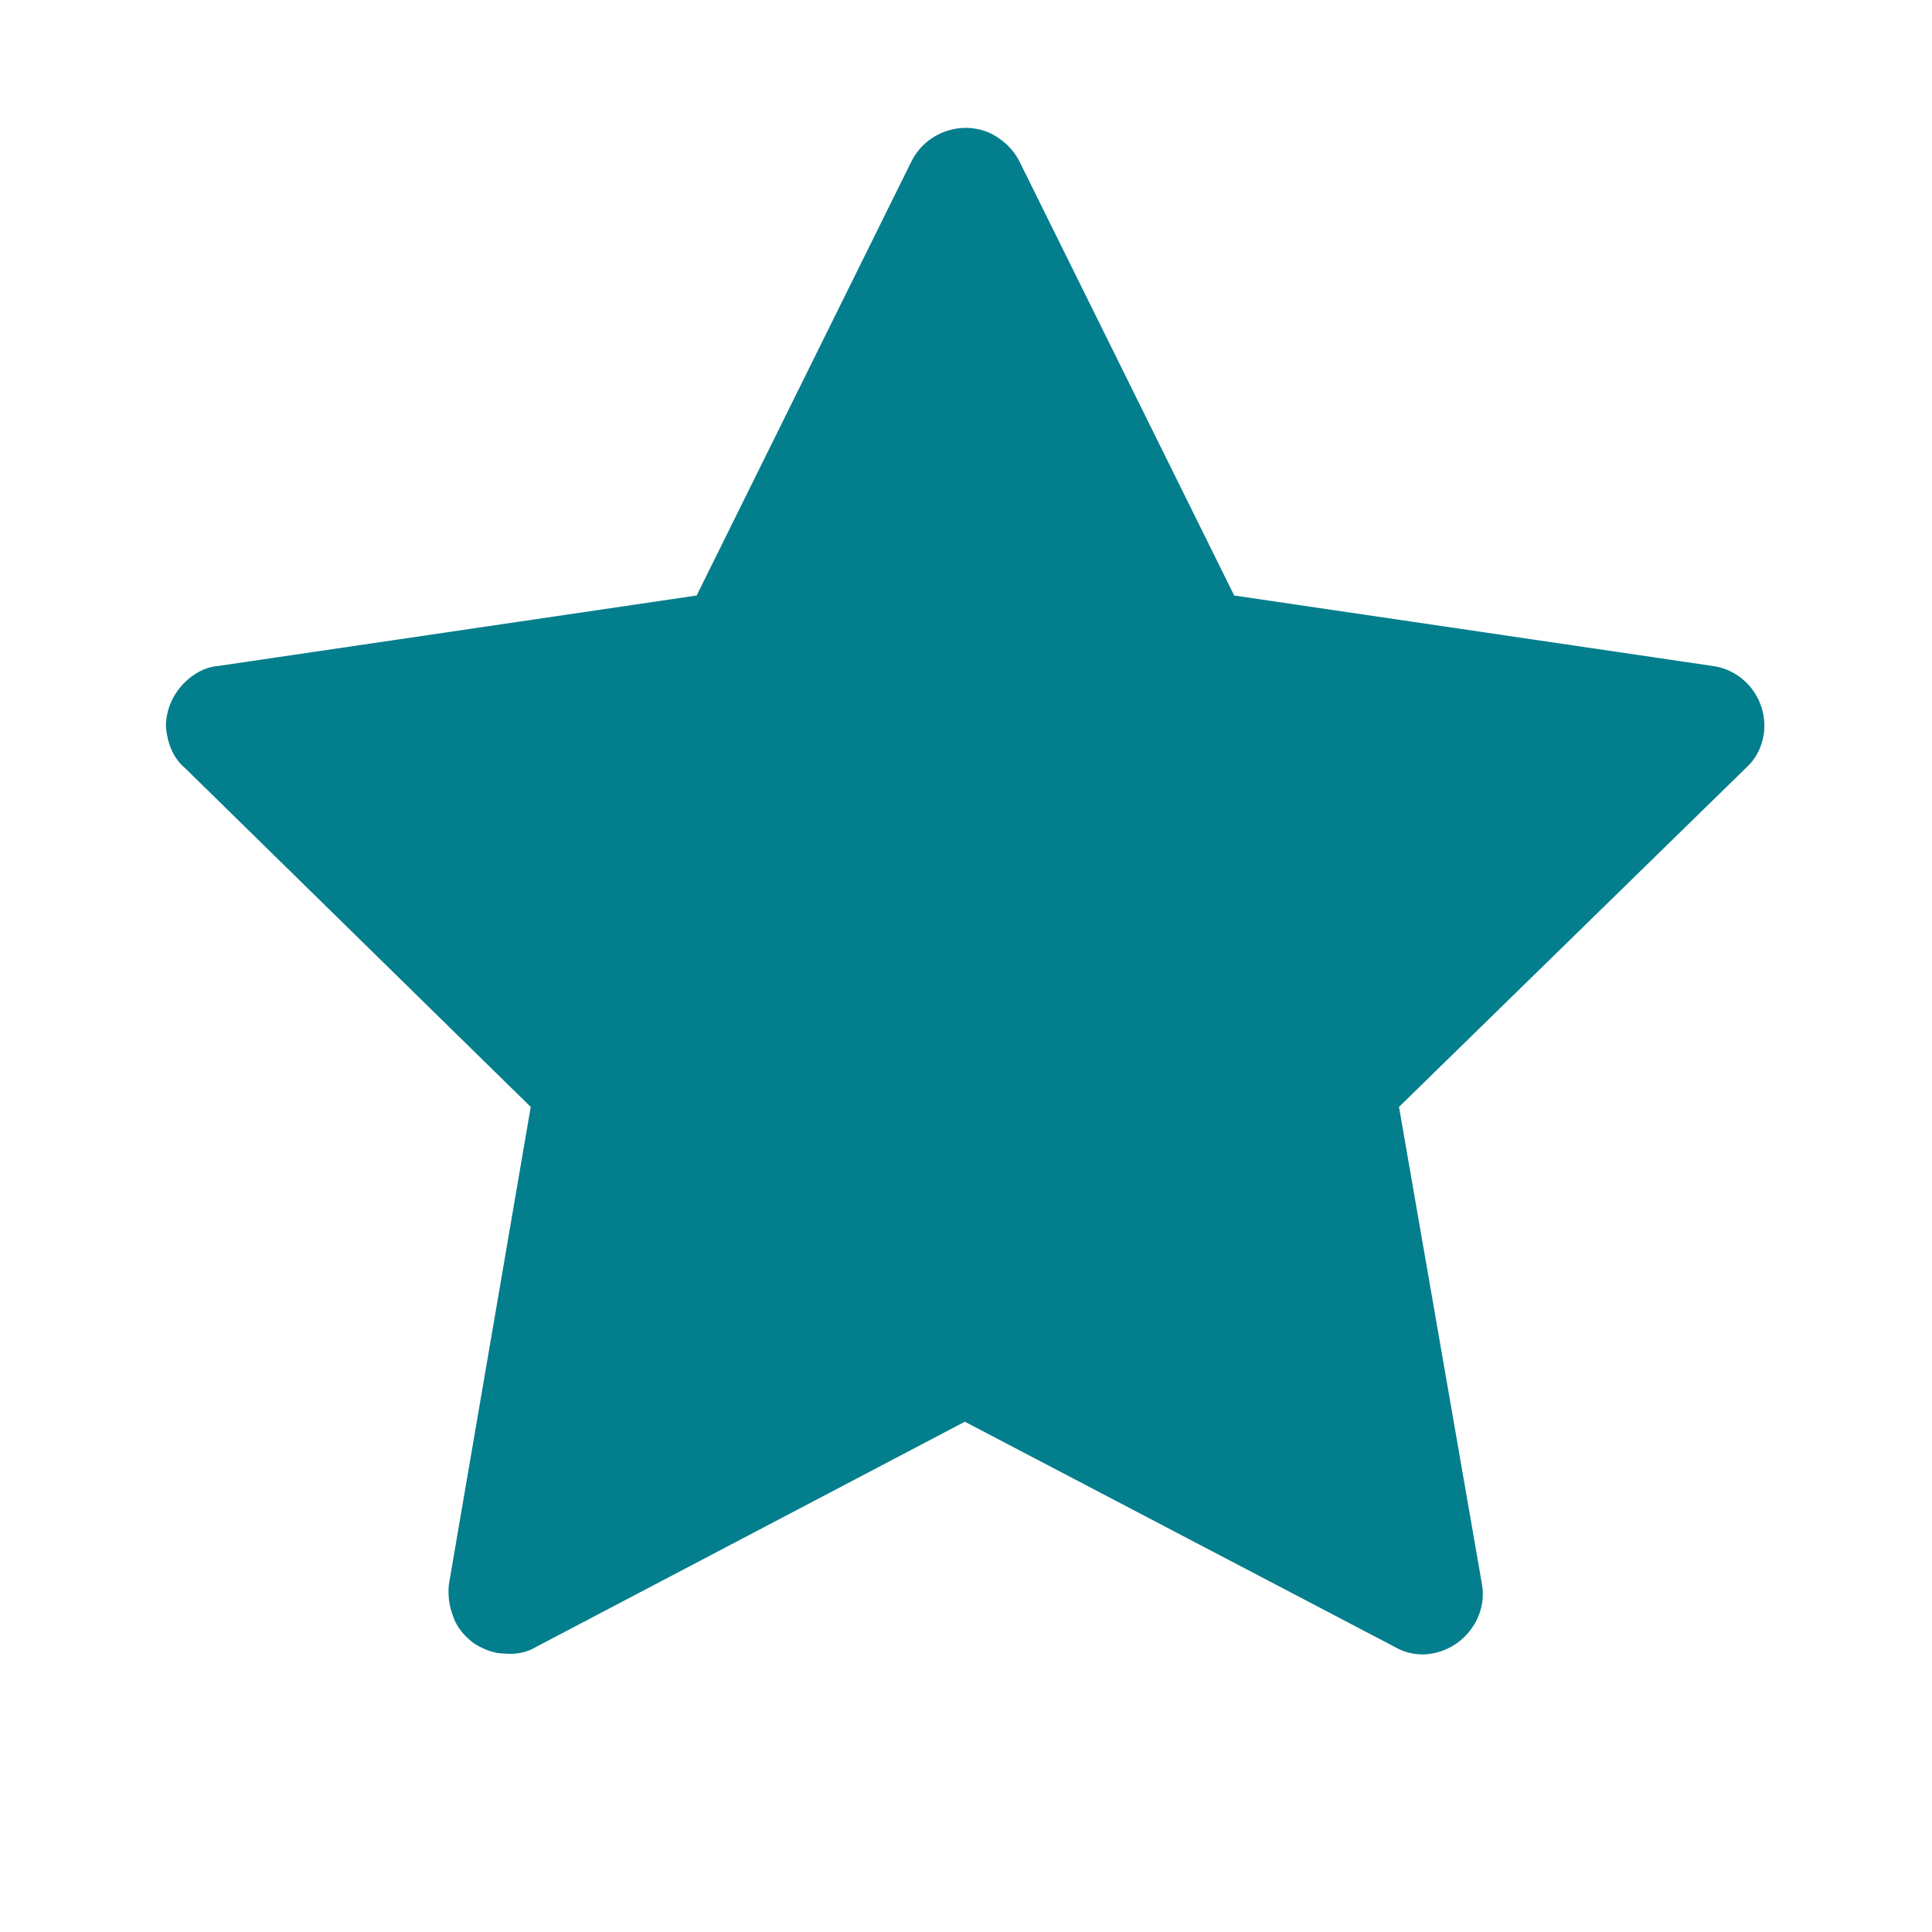 <svg width="17" height="17" viewBox="0 0 17 17" fill="none" xmlns="http://www.w3.org/2000/svg" xmlns:xlink="http://www.w3.org/1999/xlink">
	<desc>
			Created with Pixso.
	</desc>
	<defs>
		<clipPath id="clip23_2537">
			<rect id="ant-design:star-filled" width="17" height="17" transform="translate(-0 0)" fill="white" fill-opacity="0"/>
		</clipPath>
	</defs>
	<rect id="ant-design:star-filled" width="17" height="17" transform="translate(-0 0)" fill="#FFFFFF" fill-opacity="0"/>
	<g clip-path="url(#clip23_2537)">
		<path id="Vector" d="M15.07 5.86L10.86 5.24L8.97 1.42C8.92 1.32 8.84 1.24 8.73 1.18C8.47 1.05 8.15 1.16 8.02 1.42L6.13 5.24L1.92 5.86C1.8 5.87 1.7 5.93 1.62 6.01C1.52 6.11 1.46 6.25 1.46 6.39C1.47 6.53 1.52 6.67 1.63 6.76L4.67 9.74L3.95 13.94C3.94 14.03 3.95 14.13 3.99 14.23C4.02 14.32 4.09 14.4 4.17 14.46C4.25 14.51 4.34 14.55 4.44 14.55C4.54 14.56 4.64 14.54 4.72 14.49L8.49 12.51L12.27 14.49C12.37 14.55 12.49 14.57 12.6 14.55C12.89 14.5 13.09 14.22 13.04 13.94L12.31 9.74L15.36 6.76C15.45 6.68 15.5 6.58 15.52 6.46C15.56 6.17 15.36 5.9 15.07 5.86Z" fill="#037E8C" fill-opacity="1" fill-rule="nonzero"/>
	</g>
</svg>

